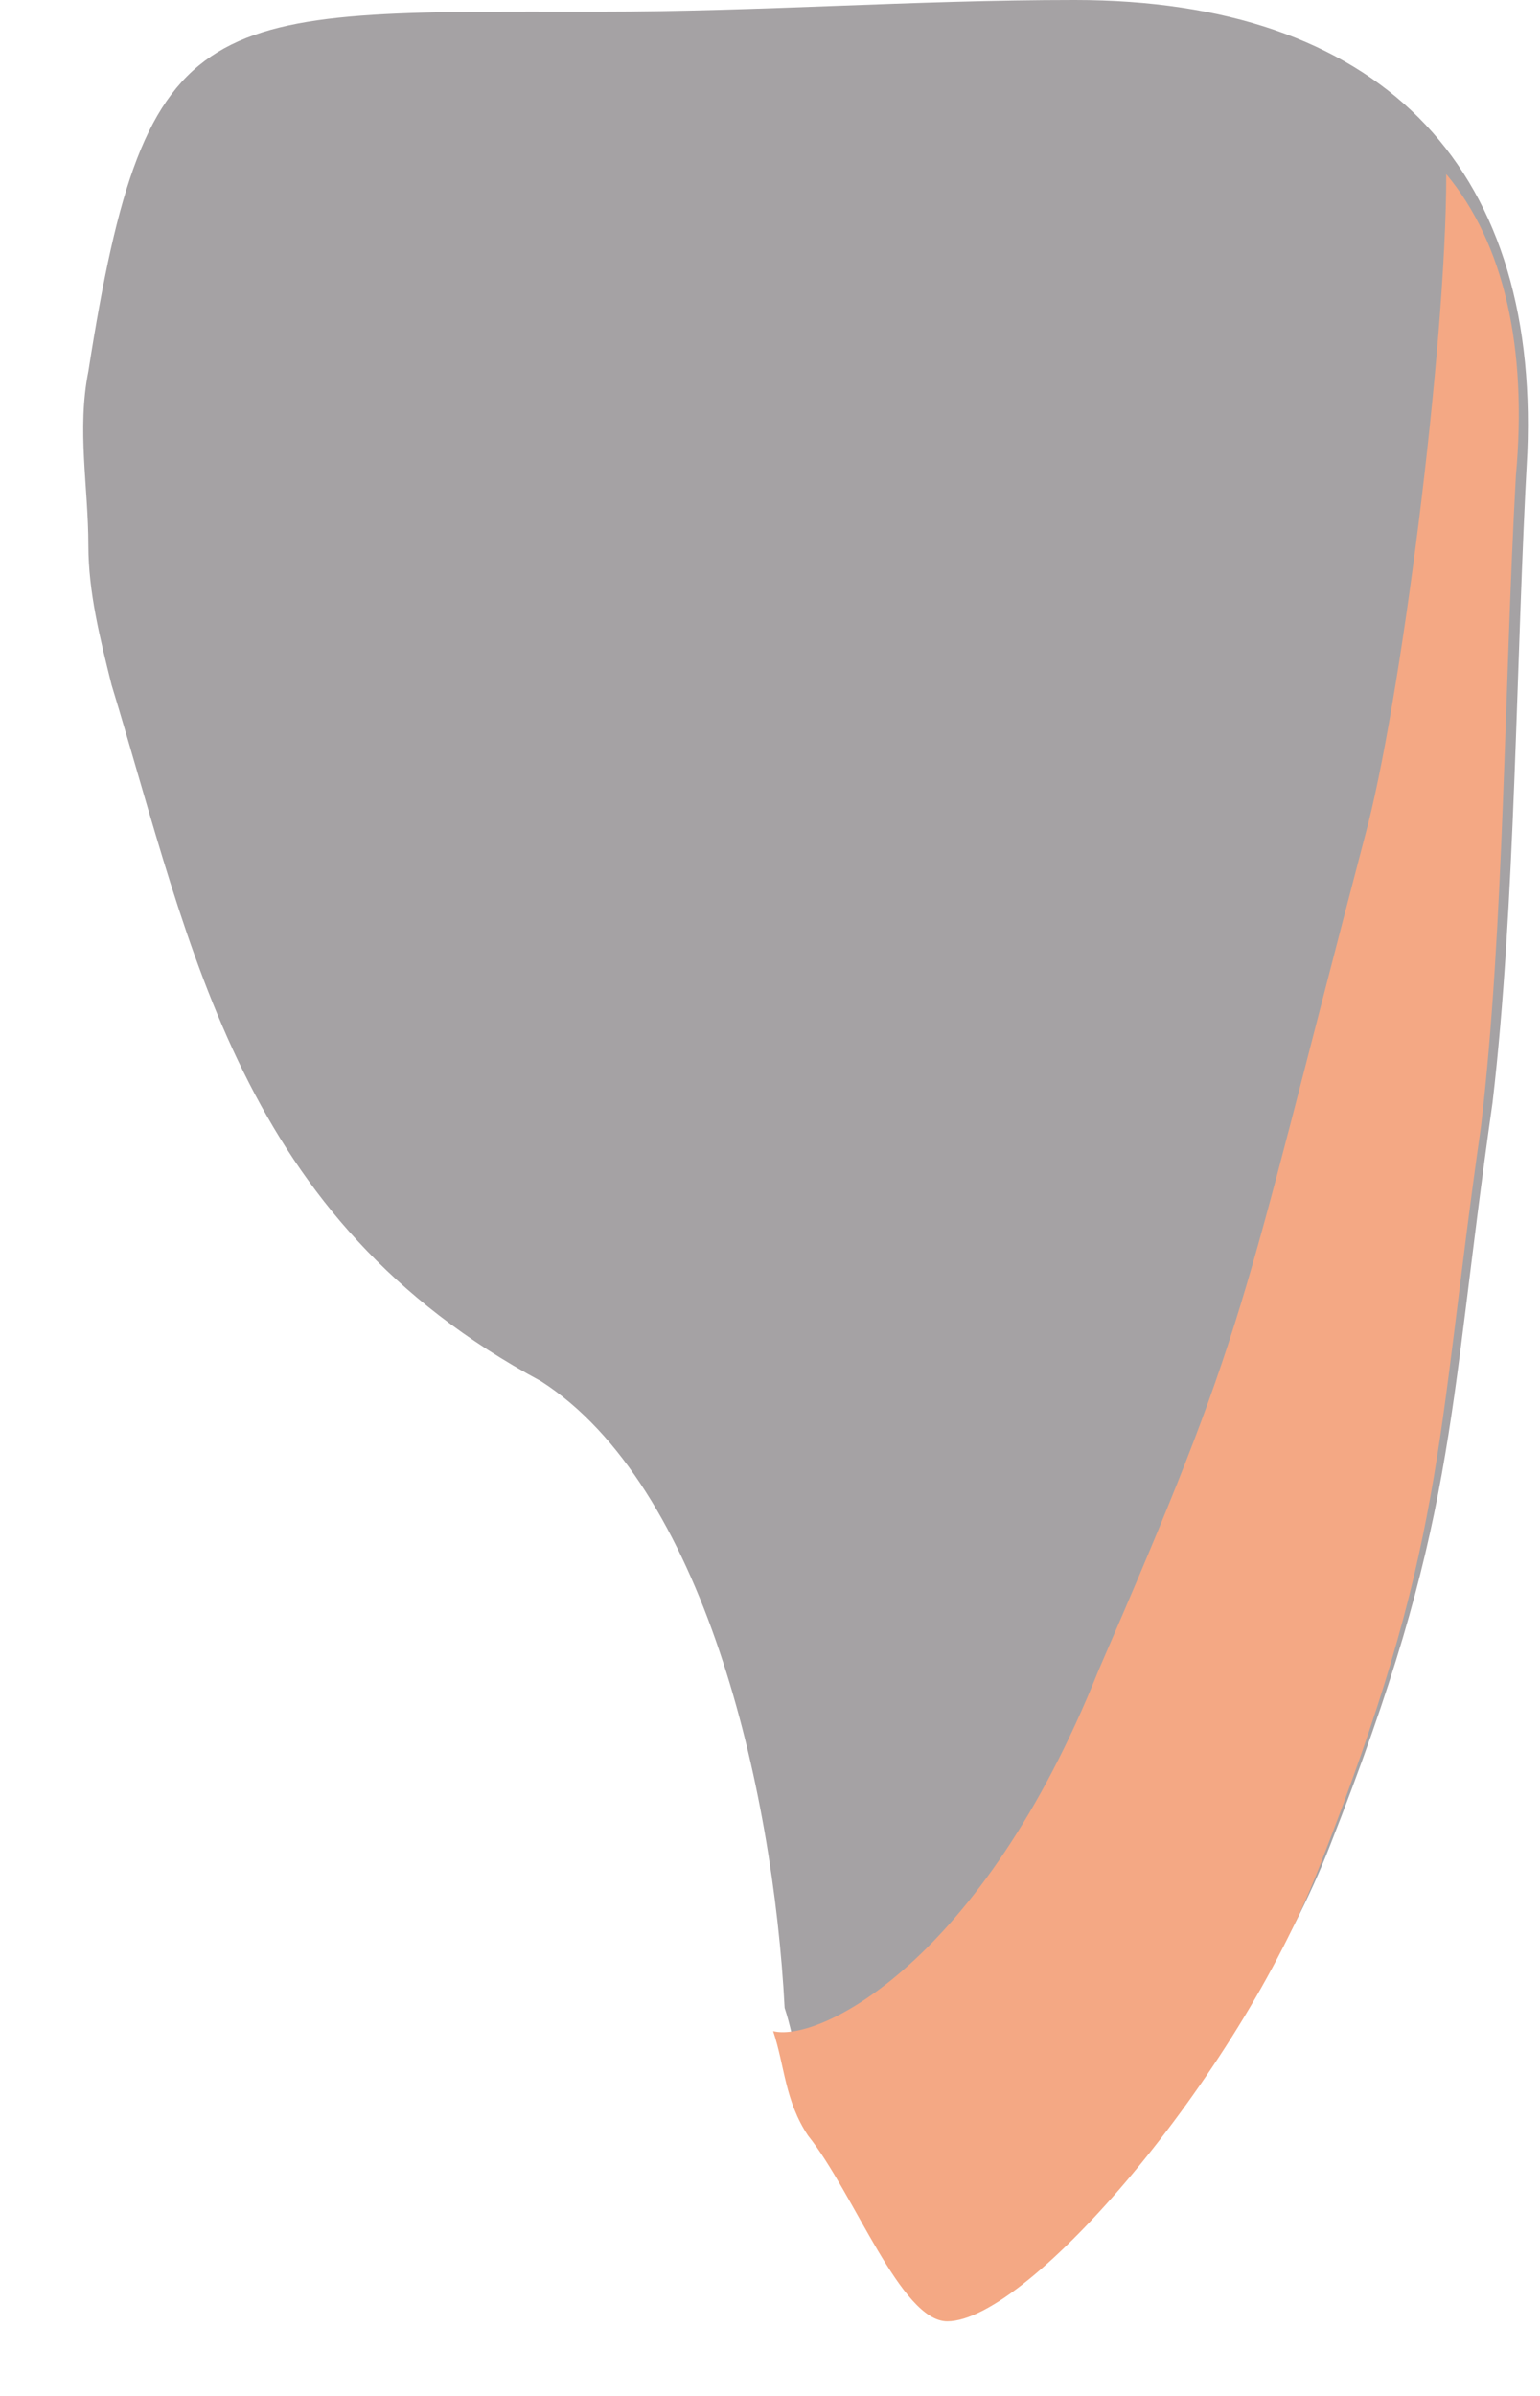 <svg width="18" height="28" viewBox="0 0 18 28" fill="none" xmlns="http://www.w3.org/2000/svg">
<path d="M1.304 8.003C1.169 7.46 1.033 6.918 1.033 6.375C1.033 5.697 0.897 5.019 1.033 4.34C1.711 9.70162e-07 2.389 0.136 7.001 0.136C8.9 0.136 10.663 0 12.562 0C16.089 0 17.988 1.899 17.852 5.29C17.716 7.731 17.716 10.58 17.445 12.886C16.903 16.683 17.038 17.769 15.546 21.567C14.597 24.008 12.155 26.856 11.206 26.856C10.663 26.856 10.121 25.364 9.578 24.686C9.307 24.279 9.307 23.872 9.171 23.465C9.036 20.888 8.222 17.362 6.323 16.141C2.796 14.242 2.254 11.122 1.304 8.003Z" fill="#A5A2A4"/>
<path d="M15.955 9.766C16.362 8.274 16.904 4.069 16.904 2.035C17.582 2.848 17.854 4.069 17.718 5.561C17.582 8.003 17.582 10.851 17.311 13.157C16.768 16.955 16.904 18.04 15.412 21.838C14.463 24.279 12.021 27.128 11.072 27.128C10.529 27.128 9.987 25.636 9.444 24.957C9.173 24.55 9.173 24.144 9.037 23.737C9.58 23.872 11.479 22.923 12.835 19.532C14.598 15.463 14.463 15.463 15.955 9.766Z" fill="#F4A884"/>
</svg>
